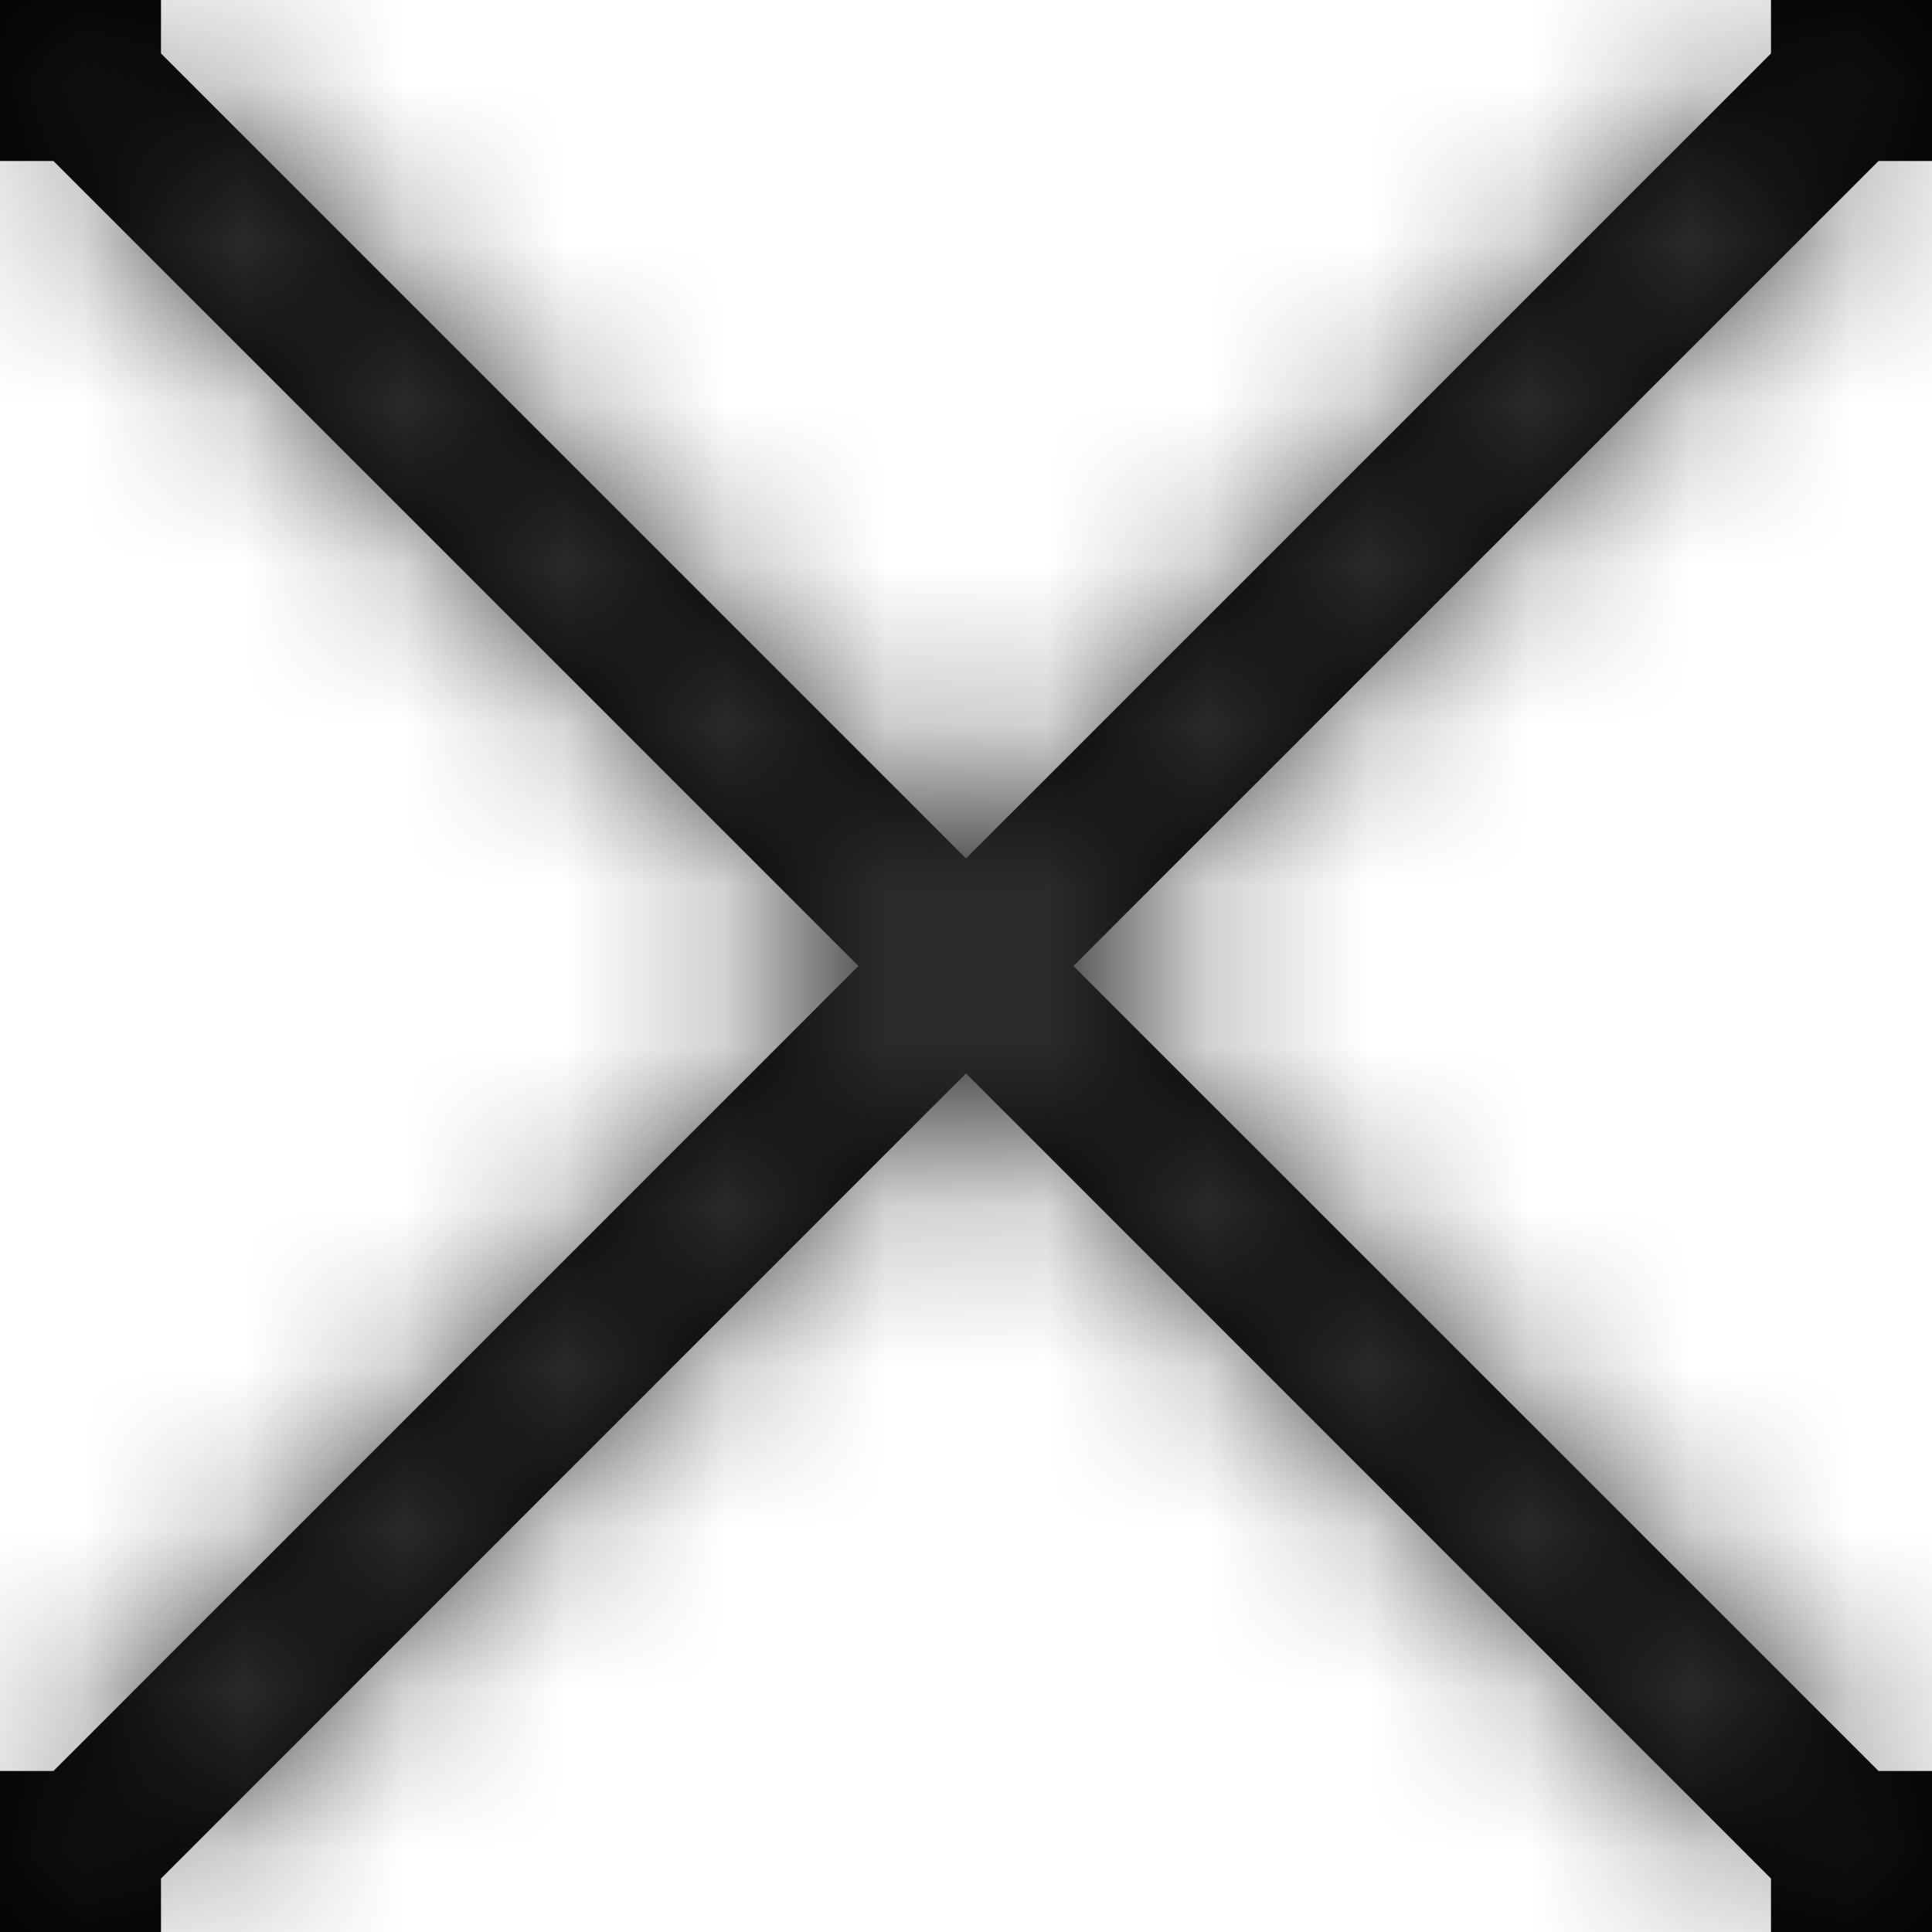 <svg xmlns="http://www.w3.org/2000/svg" xmlns:xlink="http://www.w3.org/1999/xlink" viewBox="0 0 12 12" class="design-iconfont">
  <defs>
    <path d="M11.332,0 L12,0.668 L6.667,6 L12,11.332 L11.332,12 L6,6.667 L0.668,12 L0,11.332 L5.332,6 L0,0.668 L0.668,0 L6,5.332 L11.332,0 Z M0,0 L1,0 L1,1 L0,1 L0,0 Z M11,0 L12,0 L12,1 L11,1 L11,0 Z M11,11 L12,11 L12,12 L11,12 L11,11 Z M0,11 L1,11 L1,12 L0,12 L0,11 Z" id="zykl8u63ca"/>
  </defs>
  <g fill="none" fill-rule="evenodd">
    <mask id="b72bivd3ib" fill="#fff">
      <use xlink:href="#zykl8u63ca"/>
    </mask>
    <use fill="#000" fill-rule="nonzero" xlink:href="#zykl8u63ca"/>
    <path fill="#2E2F30" mask="url(#b72bivd3ib)" d="M-2 -2H14V14H-2z"/>
  </g>
</svg>
